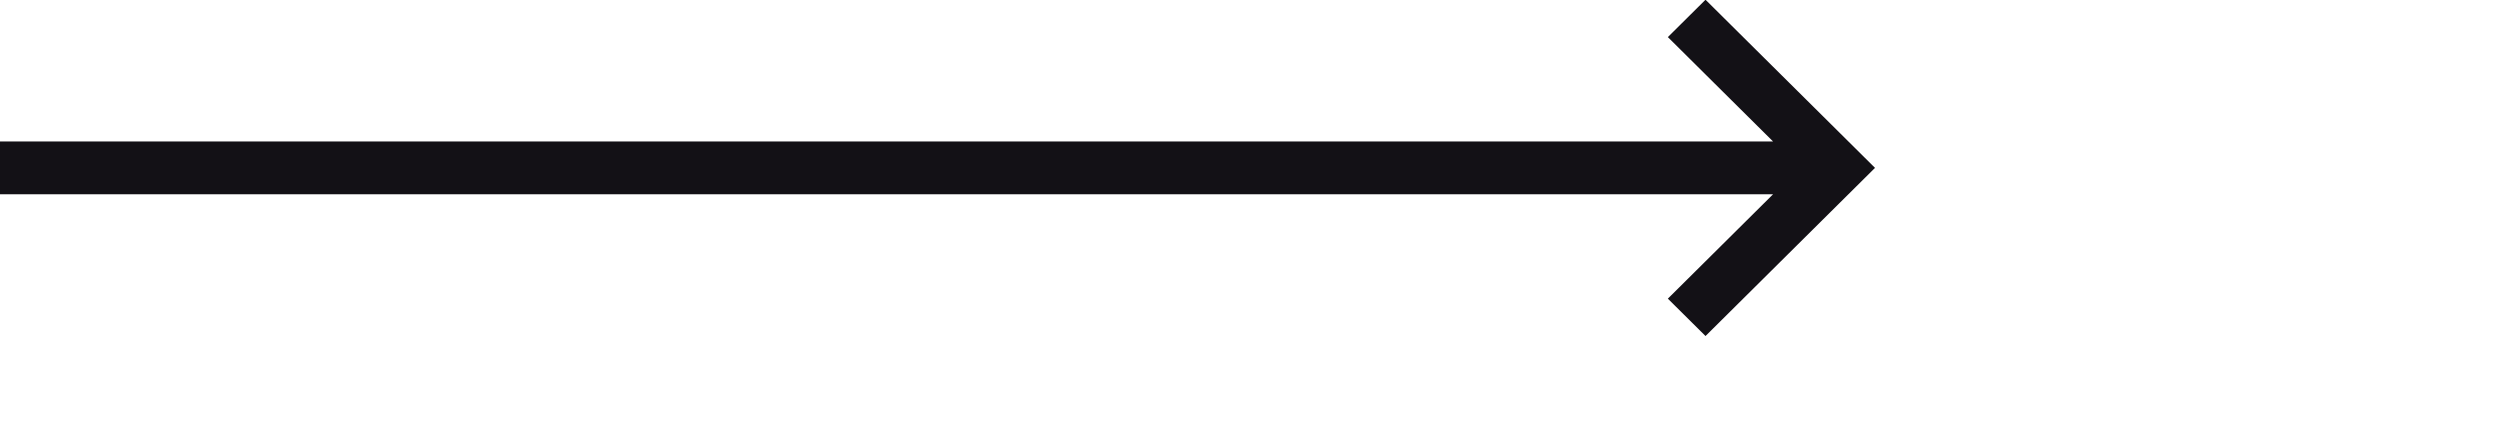 <svg 
 xmlns="http://www.w3.org/2000/svg"
 xmlns:xlink="http://www.w3.org/1999/xlink"
 width="3.739cm" height="0.67cm">
<path fill-rule="evenodd"  fill="rgb(19, 17, 22)"
 d="M96.407,18.994 L94.278,16.882 L100.224,10.983 L-0.005,10.983 L-0.005,7.996 L100.224,7.996 L94.278,2.097 L96.407,-0.015 L105.988,9.489 L96.407,18.994 Z"/>
</svg>